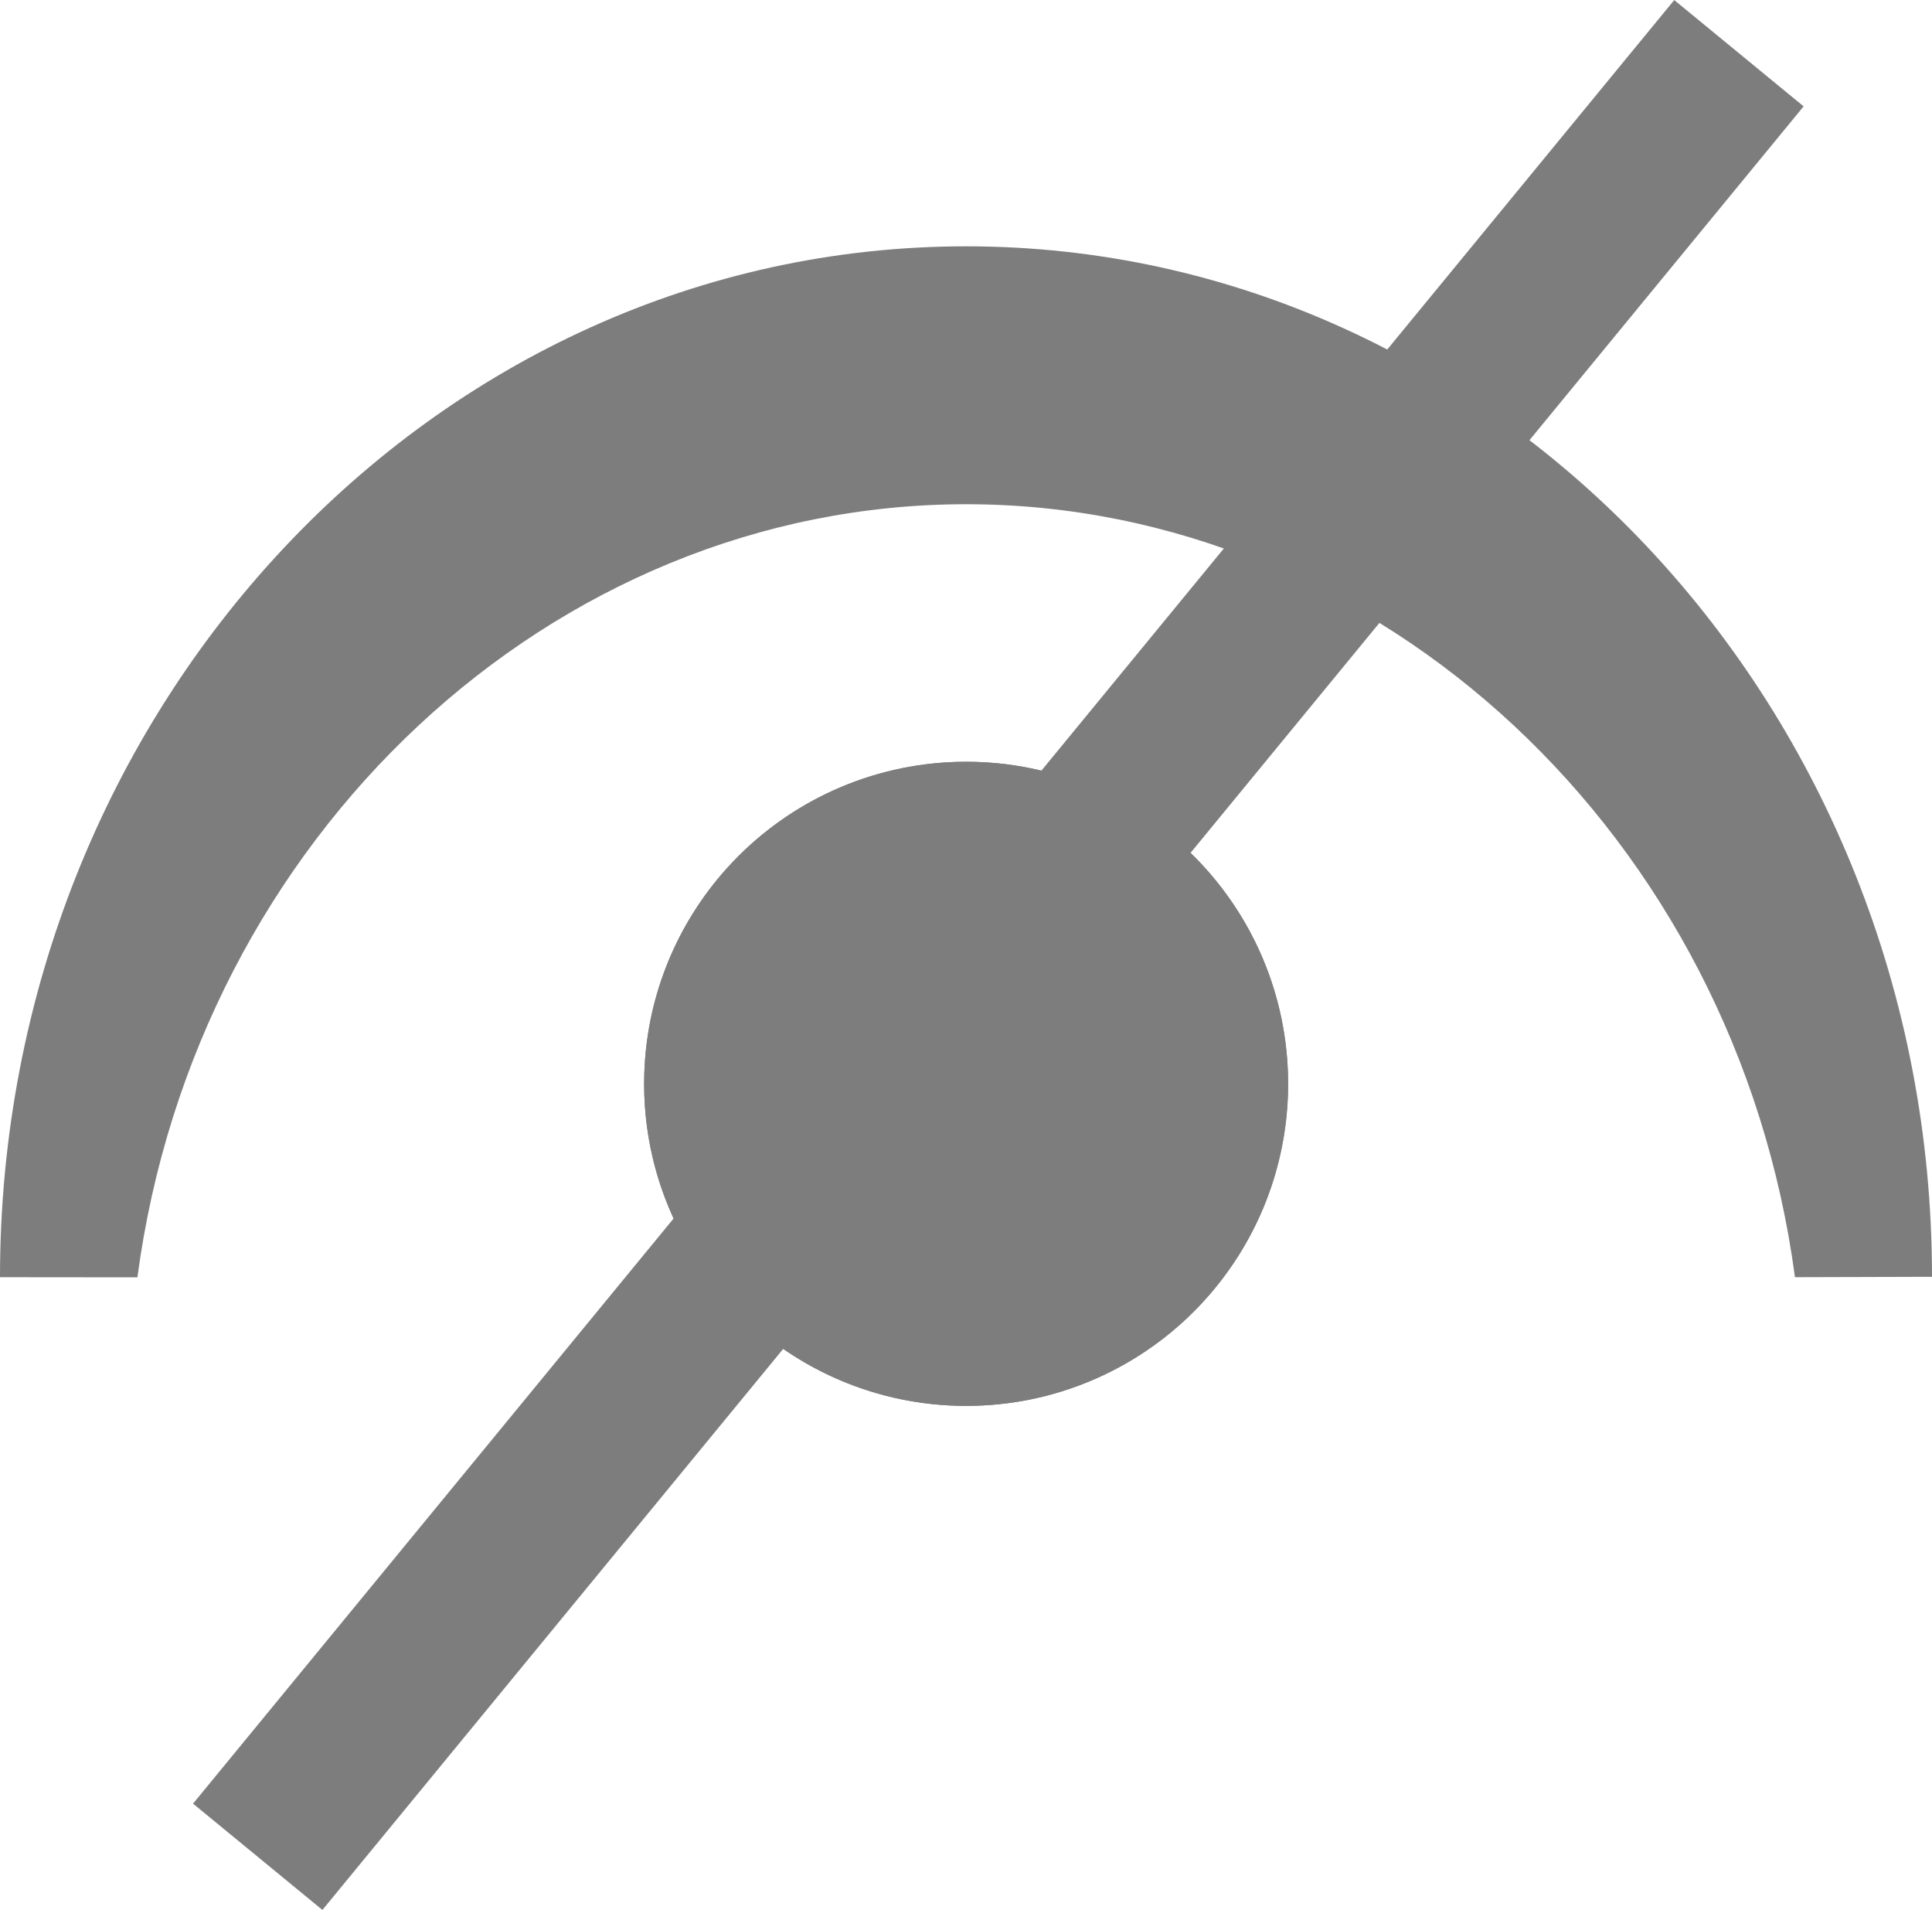 <svg xmlns="http://www.w3.org/2000/svg" width="15" height="14.825" viewBox="0 0 15 14.825"><defs><style>.a{opacity:0.51;}.b,.c{stroke:#000;}.c,.f{fill:none;}.c{stroke-width:1.3px;}.d,.e{stroke:none;}.e{fill:#000;}</style></defs><g class="a" transform="translate(-1162.999 -334.087)"><g transform="translate(13398 4283)"><path class="d" d="M -12234.276 -3939.398 L -12234.591 -3939.399 C -12234.396 -3943.405 -12231.29 -3946.601 -12227.5 -3946.601 C -12223.711 -3946.601 -12220.605 -3943.406 -12220.41 -3939.401 L -12220.724 -3939.4 C -12221.341 -3942.844 -12224.197 -3945.399 -12227.5 -3945.399 C -12230.803 -3945.399 -12233.659 -3942.843 -12234.276 -3939.398 Z"/><path class="e" d="M -12232.983 -3943.135 C -12231.633 -3944.773 -12229.656 -3945.799 -12227.5 -3945.799 C -12225.348 -3945.799 -12223.374 -3944.777 -12222.023 -3943.144 C -12223.237 -3944.992 -12225.24 -3946.201 -12227.5 -3946.201 C -12229.764 -3946.201 -12231.77 -3944.988 -12232.983 -3943.135 M -12233.934 -3938.998 L -12233.935 -3938.998 L -12235.001 -3938.999 C -12235.001 -3943.412 -12231.636 -3947.001 -12227.5 -3947.001 C -12223.365 -3947.001 -12220.001 -3943.413 -12220.001 -3939.002 L -12221.065 -3938.999 C -12221.521 -3942.42 -12224.286 -3944.999 -12227.5 -3944.999 C -12230.713 -3944.999 -12233.479 -3942.419 -12233.934 -3938.999 L -12233.934 -3938.998 Z"/></g><g class="b" transform="translate(1168 340)"><circle class="d" cx="2.5" cy="2.5" r="2.5"/><circle class="f" cx="2.5" cy="2.5" r="2"/></g><line class="c" x1="11.5" y2="14" transform="translate(1165 334.5)"/></g></svg>